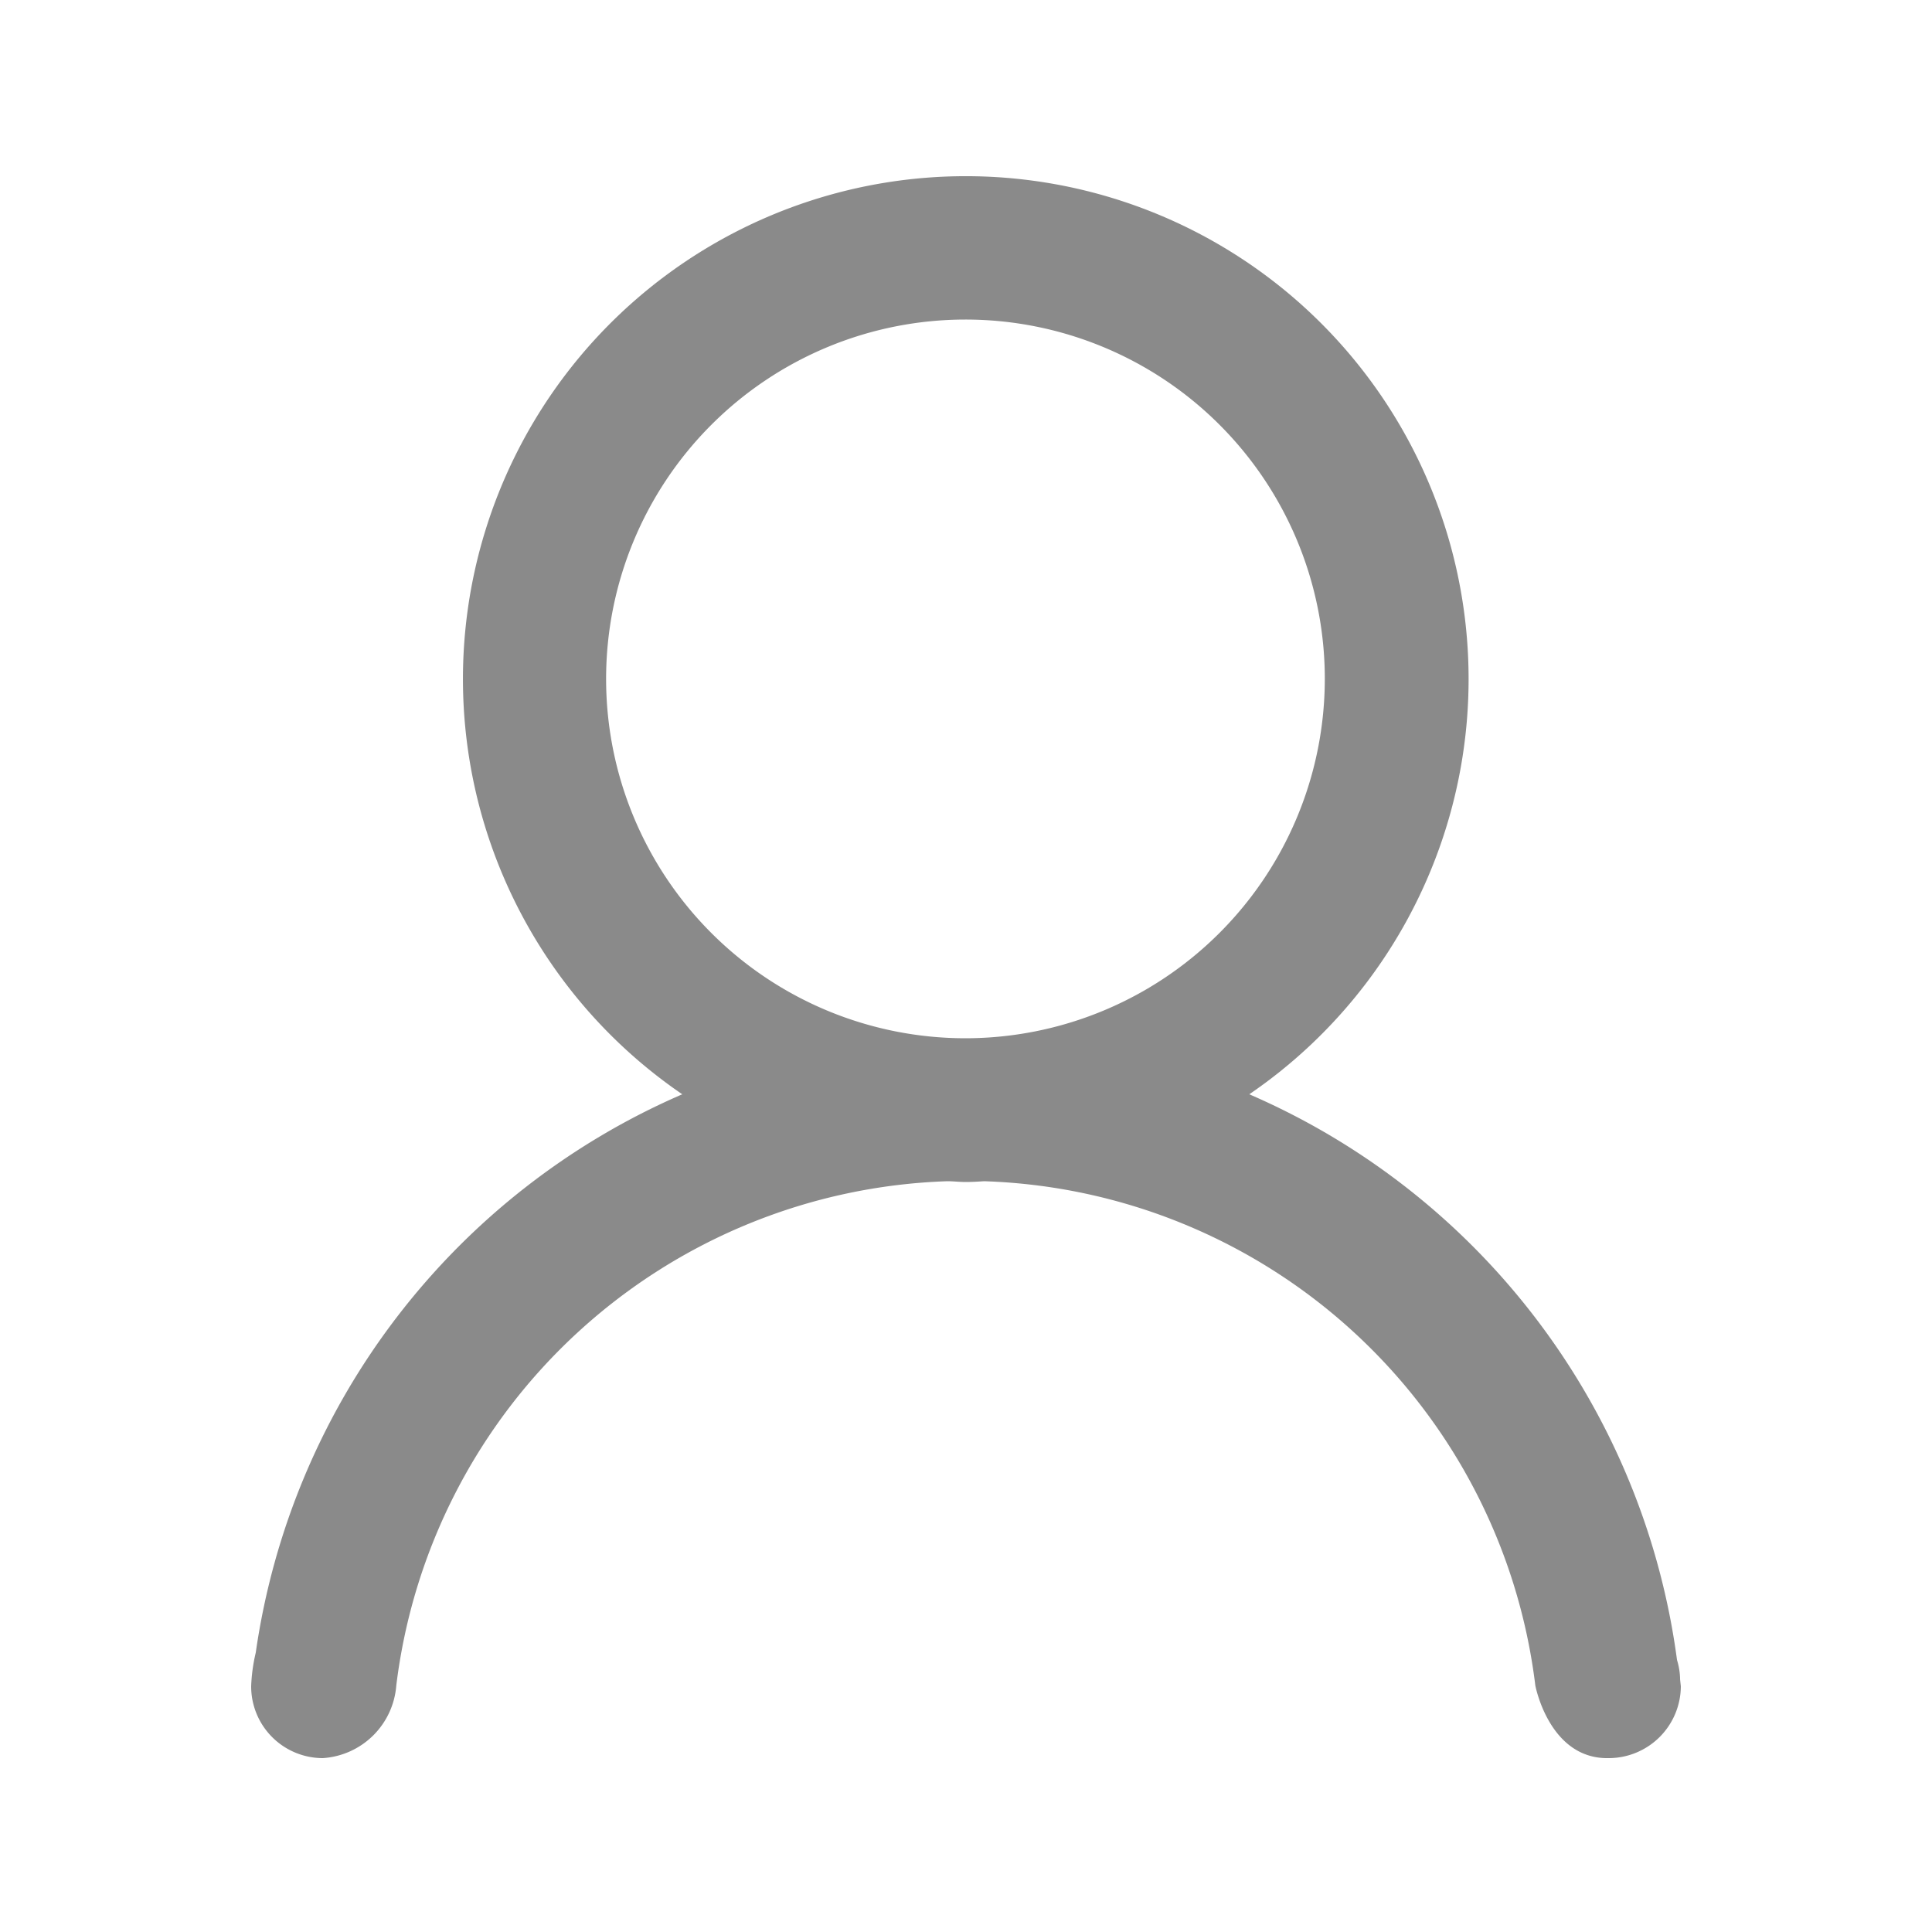 <svg xmlns="http://www.w3.org/2000/svg" width="50" height="50" viewBox="0 0 50 50">
<defs>
    <style>
      .cls-1 {
        fill: #8a8a8a;
        fill-rule: evenodd;
      }
    </style>
  </defs>
  <path id="icon_mem" class="cls-1" d="M727,1445.14a1.869,1.869,0,0,1-1.857,1.86c-1.549.04-1.909-1.88-1.909-1.88a14.856,14.856,0,0,0-14.265-13.05c-0.159.01-.316,0.02-0.477,0.02s-0.315-.02-0.474-0.02a14.864,14.864,0,0,0-14.262,13.05,2.04,2.04,0,0,1-1.9,1.88,1.856,1.856,0,0,1-1.856-1.86,4.473,4.473,0,0,1,.119-0.87,18.629,18.629,0,0,1,11.038-14.45,13.013,13.013,0,1,1,14.674,0,18.631,18.631,0,0,1,11.07,14.64,1.8,1.8,0,0,1,.08.51l0.019,0.17h0Zm-9.214-26.09a9.3,9.3,0,1,0-9.3,9.32,9.306,9.306,0,0,0,9.3-9.32h0Z" transform="translate(-683.5 -1401.5)"/>
</svg>
